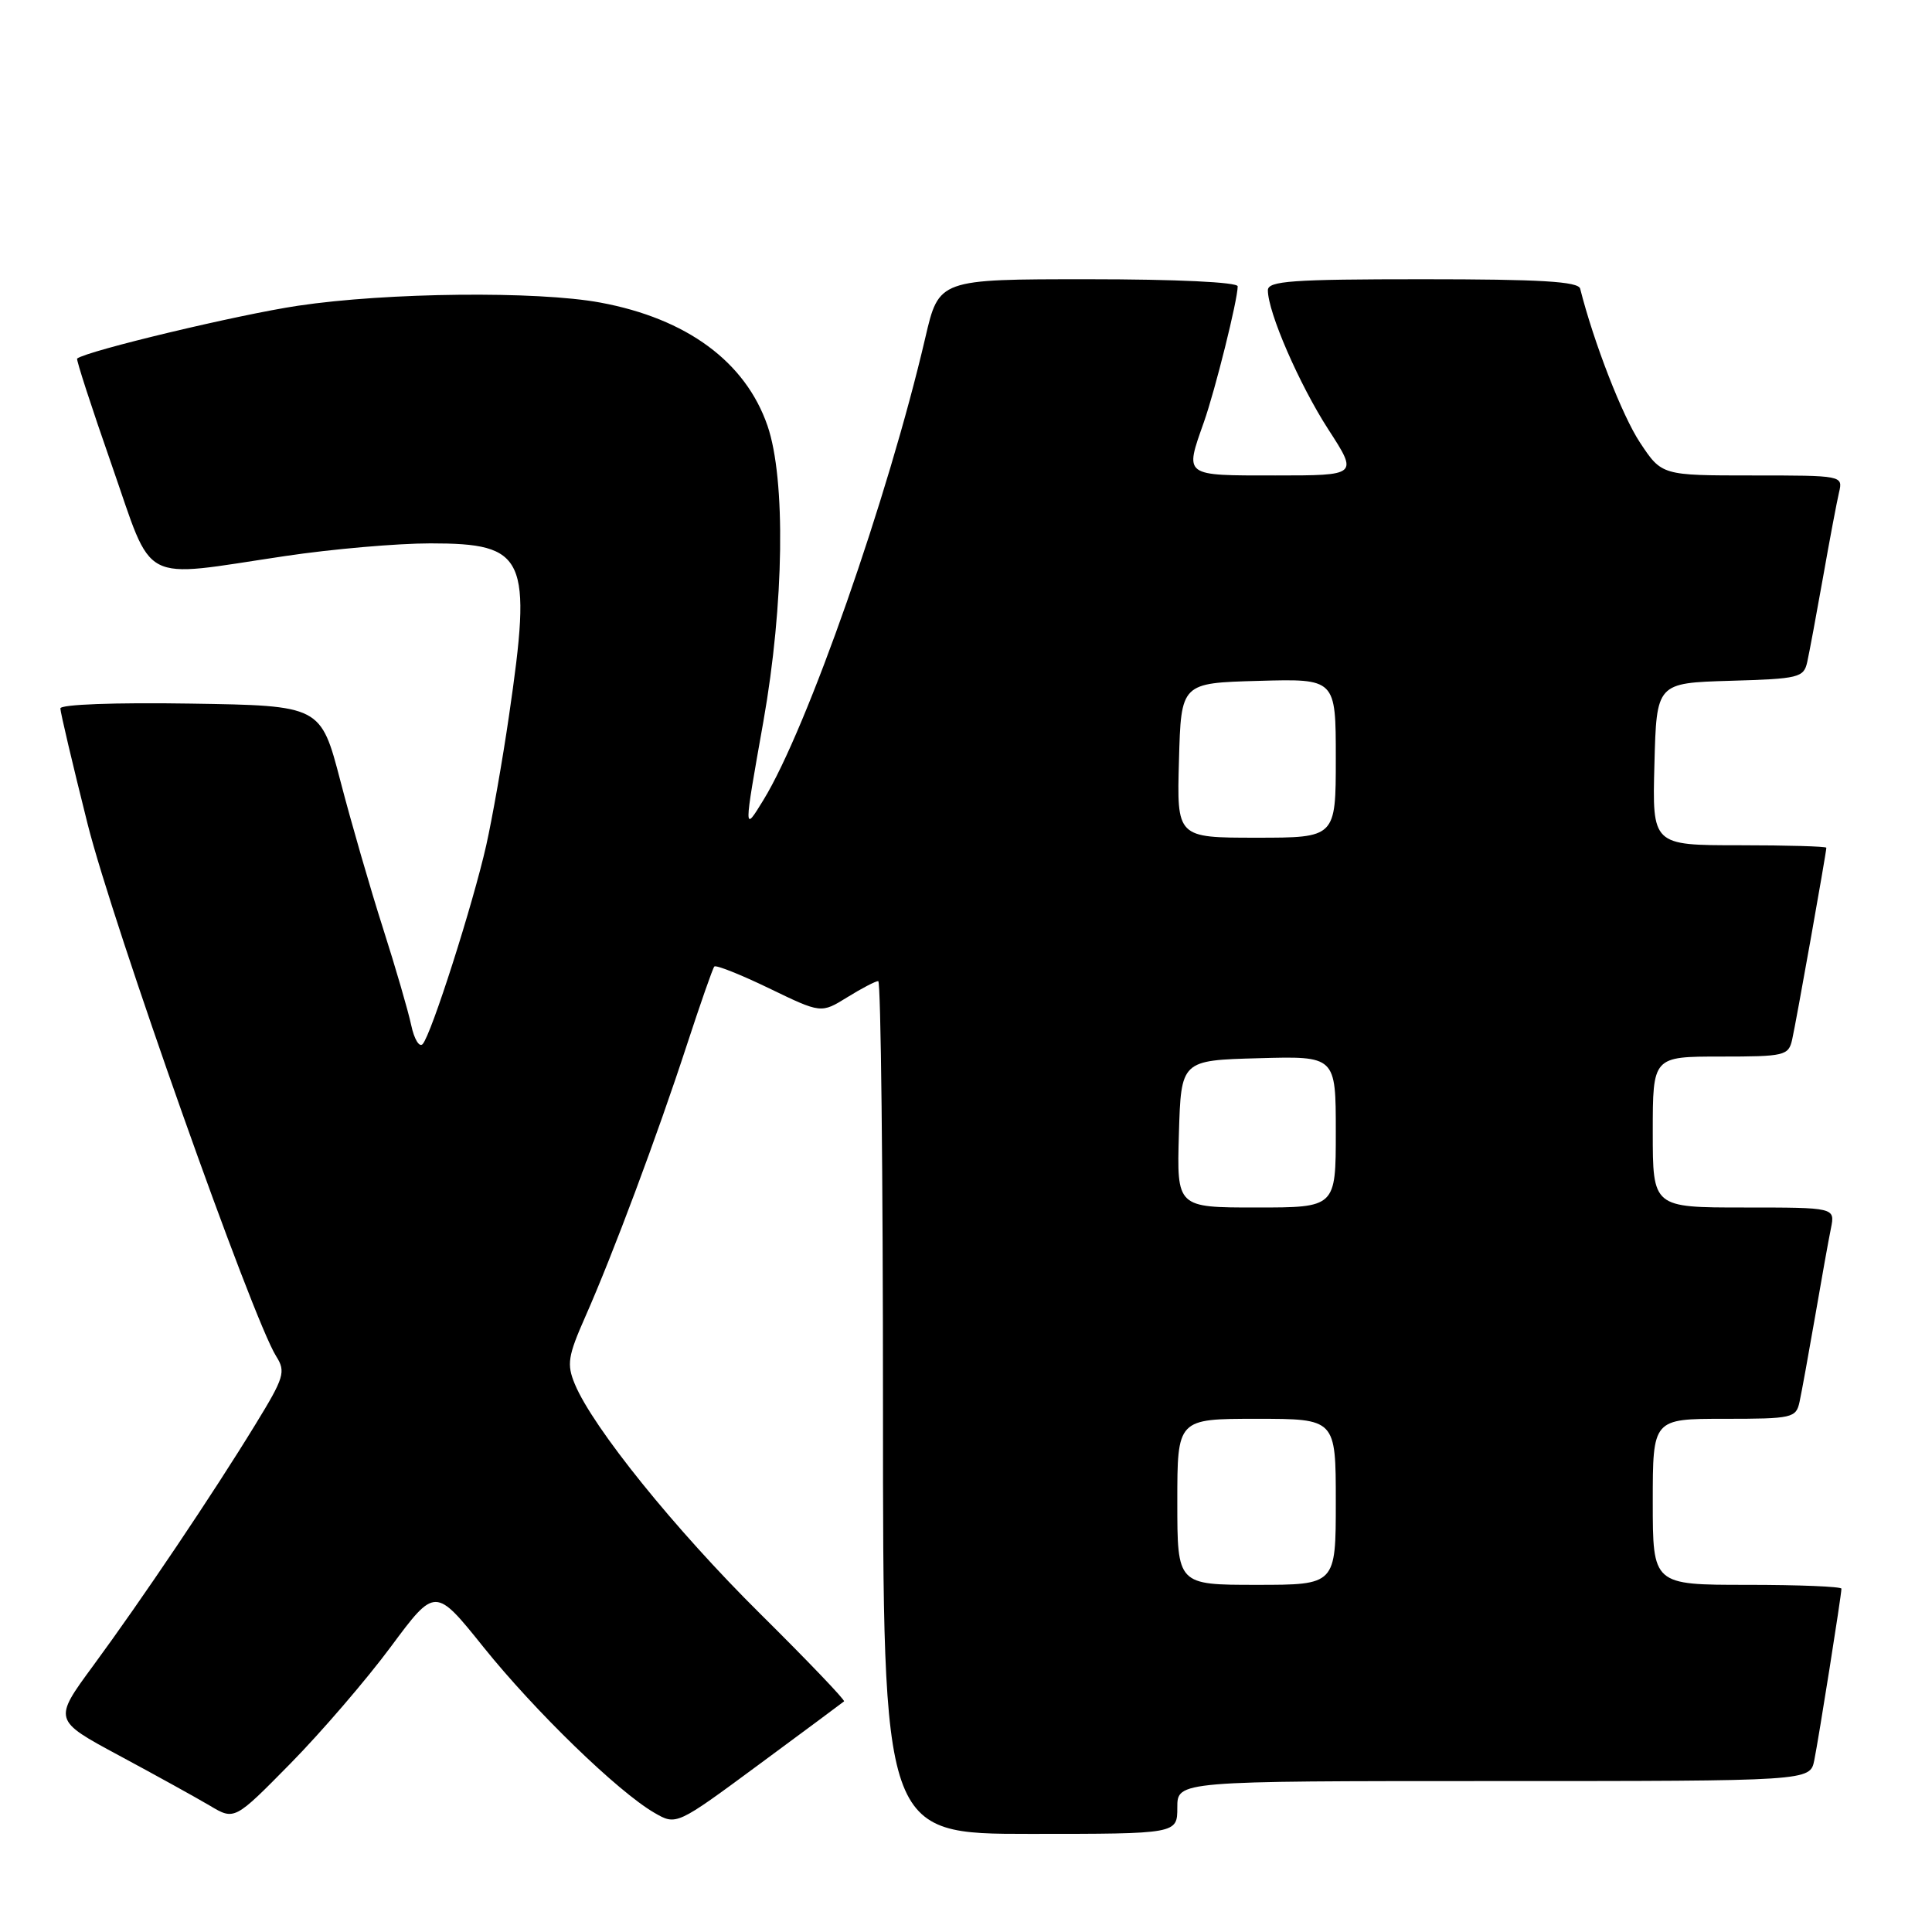 <?xml version="1.0" encoding="UTF-8" standalone="no"?>
<!DOCTYPE svg PUBLIC "-//W3C//DTD SVG 1.1//EN" "http://www.w3.org/Graphics/SVG/1.1/DTD/svg11.dtd" >
<svg xmlns="http://www.w3.org/2000/svg" xmlns:xlink="http://www.w3.org/1999/xlink" version="1.1" viewBox="0 0 256 256">
 <g >
 <path fill="currentColor"
d=" M 156.00 239.50 C 156.00 236.00 156.00 236.00 197.92 236.00 C 239.84 236.00 239.84 236.00 240.40 233.25 C 241.00 230.27 244.00 211.35 244.00 210.51 C 244.00 210.23 238.38 210.00 231.50 210.00 C 219.00 210.00 219.00 210.00 219.00 199.00 C 219.00 188.00 219.00 188.00 228.48 188.00 C 237.50 188.00 237.99 187.89 238.45 185.75 C 238.72 184.51 239.64 179.45 240.50 174.50 C 241.35 169.55 242.30 164.26 242.61 162.75 C 243.16 160.00 243.16 160.00 231.08 160.00 C 219.00 160.00 219.00 160.00 219.00 150.00 C 219.00 140.00 219.00 140.00 227.98 140.00 C 236.48 140.00 236.99 139.88 237.47 137.75 C 237.98 135.52 242.00 112.95 242.00 112.33 C 242.00 112.15 236.81 112.00 230.47 112.00 C 218.93 112.00 218.93 112.00 219.22 101.25 C 219.50 90.50 219.50 90.50 229.24 90.21 C 238.37 89.95 239.01 89.79 239.47 87.71 C 239.74 86.50 240.68 81.45 241.56 76.50 C 242.43 71.55 243.39 66.49 243.68 65.25 C 244.21 63.01 244.15 63.00 232.20 63.00 C 220.19 63.00 220.19 63.00 217.30 58.63 C 214.96 55.10 211.18 45.38 209.38 38.25 C 209.14 37.30 204.12 37.00 188.53 37.00 C 171.18 37.00 168.00 37.23 168.00 38.46 C 168.00 41.37 172.15 50.92 176.01 56.90 C 179.96 63.00 179.96 63.00 168.98 63.00 C 156.74 63.00 156.97 63.17 159.52 55.94 C 161.03 51.65 164.00 39.73 164.00 37.94 C 164.00 37.39 155.86 37.00 144.20 37.00 C 124.41 37.00 124.41 37.00 122.61 44.74 C 117.68 65.91 106.94 96.58 101.16 106.00 C 98.52 110.30 98.52 110.44 101.15 95.61 C 103.90 80.07 104.13 63.50 101.70 56.42 C 98.78 47.94 91.00 42.21 79.53 40.09 C 71.16 38.54 51.25 38.75 39.50 40.51 C 31.58 41.69 11.56 46.48 10.22 47.51 C 10.07 47.62 12.13 53.97 14.80 61.61 C 20.43 77.73 18.24 76.58 37.78 73.68 C 43.99 72.75 52.65 72.00 57.03 72.00 C 69.72 72.00 70.53 73.78 67.44 94.87 C 66.59 100.72 65.23 108.42 64.43 112.00 C 62.67 119.81 57.13 137.16 56.00 138.35 C 55.56 138.82 54.88 137.69 54.49 135.85 C 54.10 134.01 52.42 128.22 50.75 123.00 C 49.08 117.78 46.54 109.00 45.11 103.50 C 42.50 93.50 42.50 93.50 25.25 93.23 C 15.19 93.07 8.00 93.34 8.00 93.87 C 8.00 94.38 9.62 101.26 11.60 109.15 C 14.95 122.51 33.45 174.75 36.60 179.72 C 37.89 181.76 37.66 182.52 33.86 188.72 C 28.24 197.91 18.78 211.97 12.35 220.71 C 7.05 227.92 7.05 227.92 15.77 232.61 C 20.57 235.19 25.98 238.18 27.79 239.25 C 31.07 241.21 31.07 241.21 38.49 233.67 C 42.57 229.52 48.56 222.56 51.79 218.20 C 57.67 210.28 57.67 210.28 64.08 218.27 C 70.92 226.78 81.87 237.40 86.70 240.20 C 89.62 241.89 89.62 241.89 100.56 233.81 C 106.58 229.37 111.65 225.60 111.84 225.44 C 112.02 225.29 107.02 220.06 100.73 213.83 C 89.43 202.64 78.55 189.16 76.16 183.38 C 75.08 180.77 75.25 179.69 77.56 174.46 C 81.19 166.26 87.09 150.47 91.00 138.50 C 92.80 133.00 94.44 128.30 94.65 128.07 C 94.86 127.83 98.13 129.13 101.92 130.96 C 108.80 134.29 108.80 134.29 112.27 132.14 C 114.17 130.96 116.02 130.00 116.37 130.00 C 116.72 130.00 117.00 155.43 117.00 186.50 C 117.00 243.00 117.00 243.00 136.50 243.00 C 156.00 243.00 156.00 243.00 156.00 239.50 Z  M 156.00 199.00 C 156.00 188.00 156.00 188.00 166.50 188.00 C 177.00 188.00 177.00 188.00 177.00 199.00 C 177.00 210.00 177.00 210.00 166.50 210.00 C 156.00 210.00 156.00 210.00 156.00 199.00 Z  M 156.21 150.25 C 156.50 140.50 156.50 140.50 166.75 140.22 C 177.00 139.93 177.00 139.93 177.00 149.97 C 177.00 160.00 177.00 160.00 166.46 160.00 C 155.93 160.00 155.93 160.00 156.21 150.25 Z  M 156.22 100.75 C 156.50 90.50 156.50 90.50 166.75 90.22 C 177.00 89.93 177.00 89.93 177.00 100.47 C 177.00 111.00 177.00 111.00 166.47 111.00 C 155.93 111.00 155.93 111.00 156.22 100.75 Z "/>
</g>
</svg>